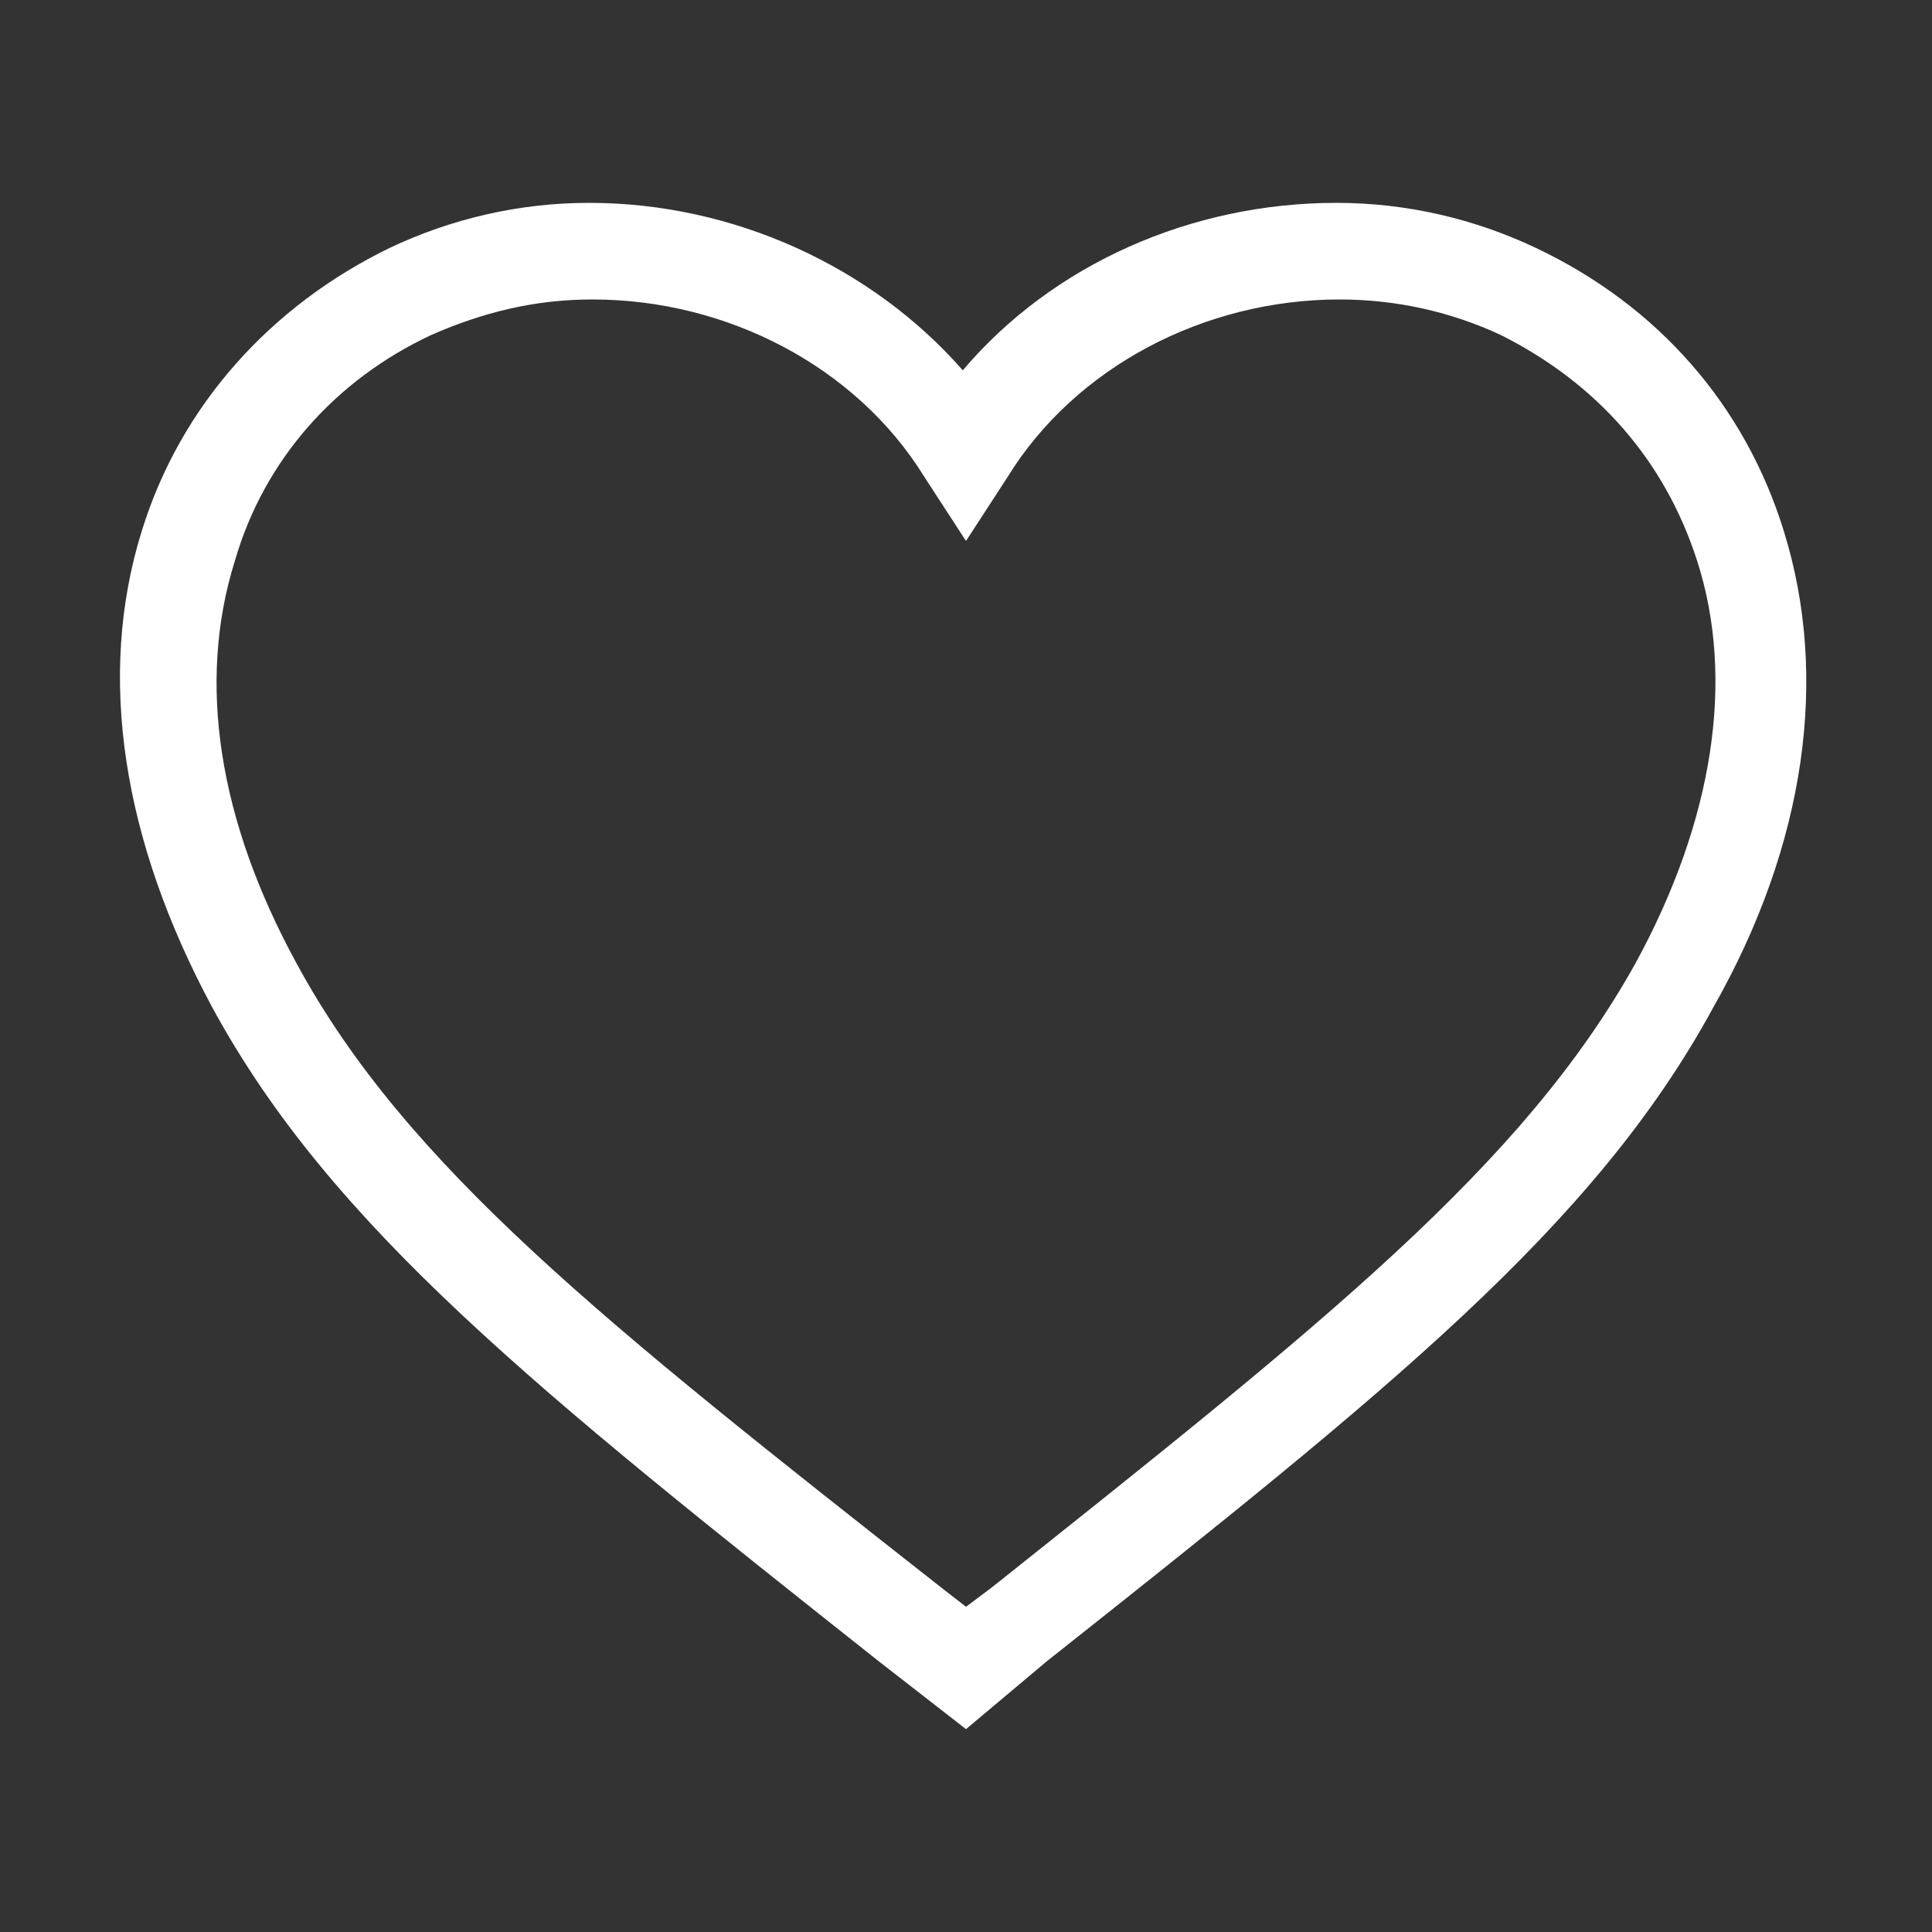 <?xml version="1.0" encoding="utf-8"?>
<!-- Generator: Adobe Illustrator 24.1.0, SVG Export Plug-In . SVG Version: 6.00 Build 0)  -->
<svg version="1.1" id="Layer_1" xmlns="http://www.w3.org/2000/svg" xmlns:xlink="http://www.w3.org/1999/xlink" x="0px" y="0px"
	 viewBox="0 0 60 60" style="enable-background:new 0 0 60 60;" xml:space="preserve">
<rect x="0" y="0" width="60" height="60" fill="#333333" stroke="none"/>
<style type="text/css">
	.st0{fill:#FFFFFF;}
</style>
<g id="iOS-Player-_x28_Native_x29__1_">
	<g id="Player-Version-2.1_1_" transform="translate(-111, -629)">
		<path class="st0" d="M141,682.7l-2.7-2.1c-10.6-8.4-17-13.5-20.7-20.3c-2.8-5.2-3.6-10.3-2.2-14.8c1.2-3.9,4-7,7.7-8.8
			c1.9-0.9,4-1.4,6.2-1.4c4.5,0,8.8,2,11.6,5.2c2.8-3.3,7.1-5.2,11.6-5.2c2.2,0,4.3,0.5,6.2,1.4c3.8,1.8,6.5,4.9,7.7,8.8
			c1.4,4.5,0.7,9.7-2.2,14.8c-3.7,6.8-10.1,11.9-20.7,20.3L141,682.7z M129.4,638.3c-1.8,0-3.4,0.4-5,1.1c-3,1.4-5.2,3.9-6.1,7
			c-1.2,3.8-0.5,8.1,1.9,12.5c3.4,6.3,9.6,11.2,19.9,19.3l0.9,0.7l0.8-0.6c10.3-8.2,16.5-13.1,20-19.4c2.4-4.4,3.1-8.8,1.9-12.5
			c-1-3.1-3.1-5.5-6.1-7c-1.5-0.7-3.2-1.1-5-1.1c-4.2,0-8.2,2.1-10.3,5.5l-1.3,2l-1.3-2C137.6,640.4,133.6,638.3,129.4,638.3z"/>
	</g>
</g>
</svg>
